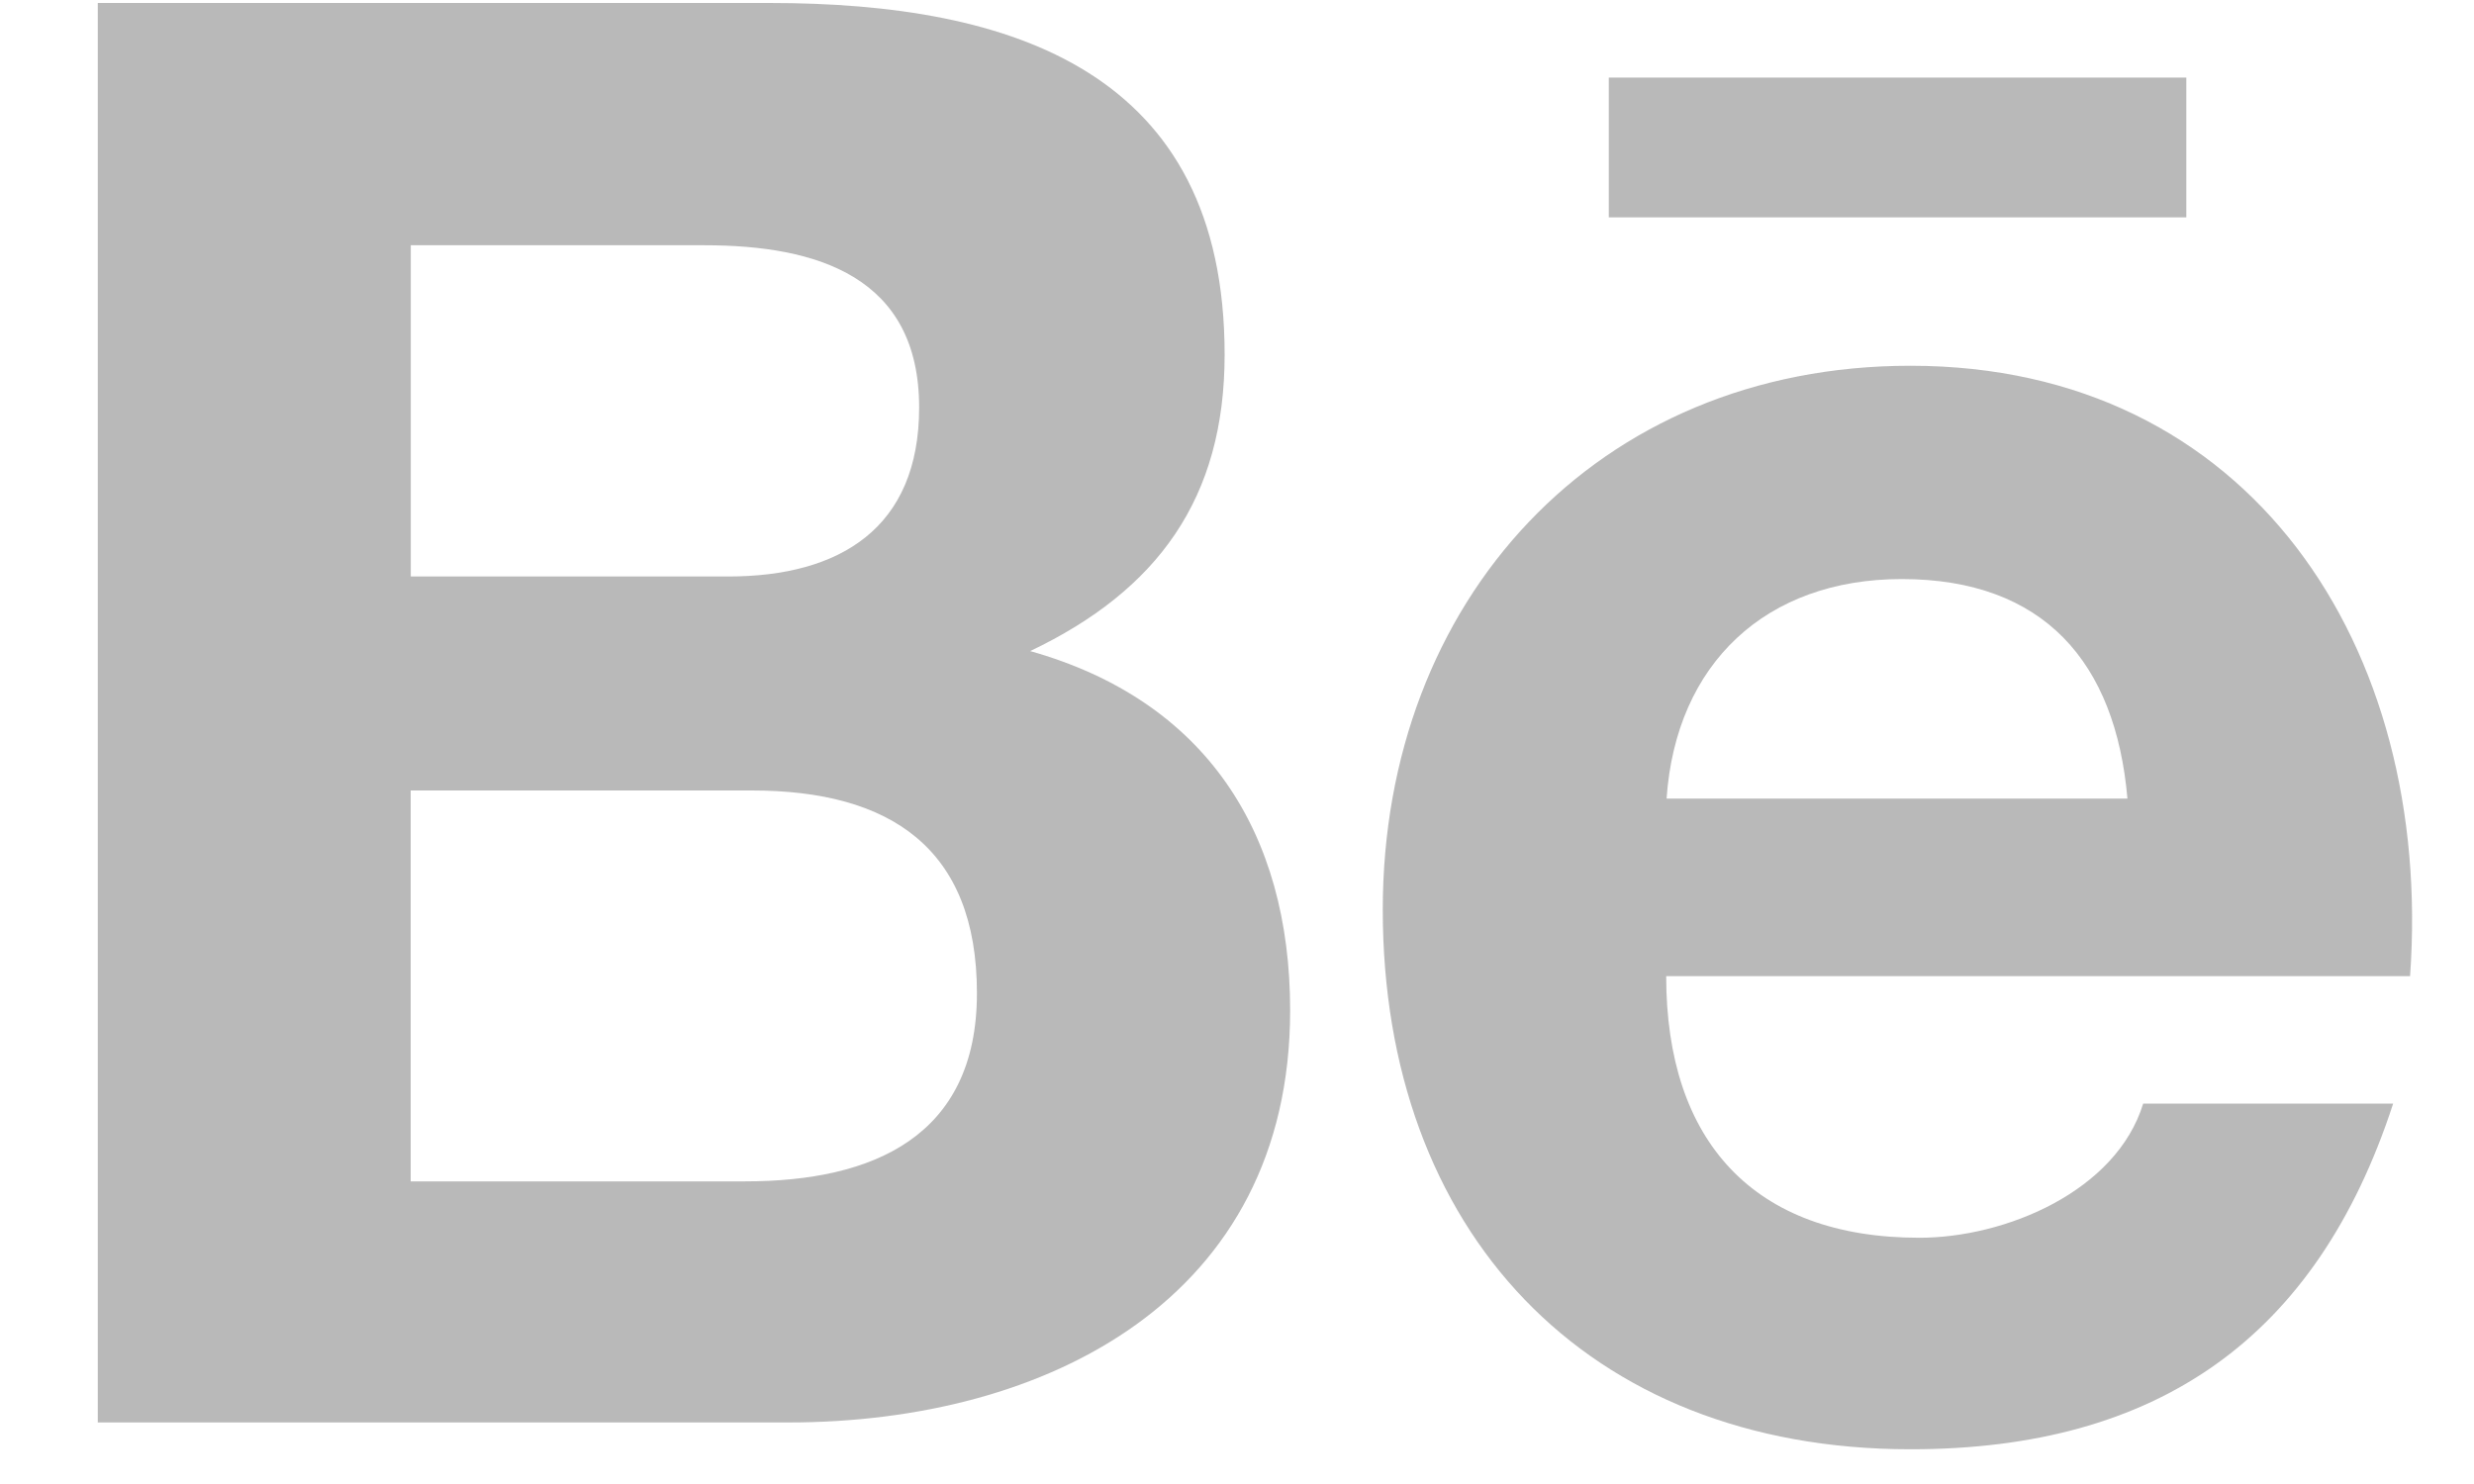 <svg width="25" height="15" viewBox="0 0 25 15" fill="none" xmlns="http://www.w3.org/2000/svg">
<g opacity="0.699">
<path fill-rule="evenodd" clip-rule="evenodd" d="M13.037 10.212C13.037 8.411 12.18 7.08 10.41 6.581C11.701 5.966 12.375 5.034 12.375 3.585C12.375 0.727 10.239 0.03 7.774 0.03H0.988V14.378H7.964C10.58 14.378 13.037 13.127 13.037 10.212ZM4.151 2.479H7.12C8.261 2.479 9.288 2.799 9.288 4.119C9.288 5.337 8.489 5.827 7.359 5.827H4.151V2.479ZM4.15 7.99V11.941H7.533C8.821 11.941 9.872 11.488 9.872 10.039C9.872 8.569 8.991 7.99 7.598 7.99H4.15Z" fill="#9B9B9B"/>
<path fill-rule="evenodd" clip-rule="evenodd" d="M24.183 11.155C23.408 13.532 21.796 14.649 19.306 14.649C16.016 14.649 13.973 12.43 13.973 9.195C13.973 6.077 16.129 3.697 19.305 3.697C22.736 3.697 24.592 6.536 24.354 9.867H16.837C16.837 11.532 17.718 12.511 19.395 12.511C20.265 12.511 21.385 12.042 21.657 11.155H24.183ZM21.498 8.072C21.378 6.695 20.654 5.853 19.217 5.853C17.845 5.853 16.935 6.706 16.841 8.072H21.498Z" fill="#9B9B9B"/>
<path d="M16.257 0.784H22.093V2.197H16.257V0.784Z" fill="#9B9B9B"/>
</g>
</svg>
